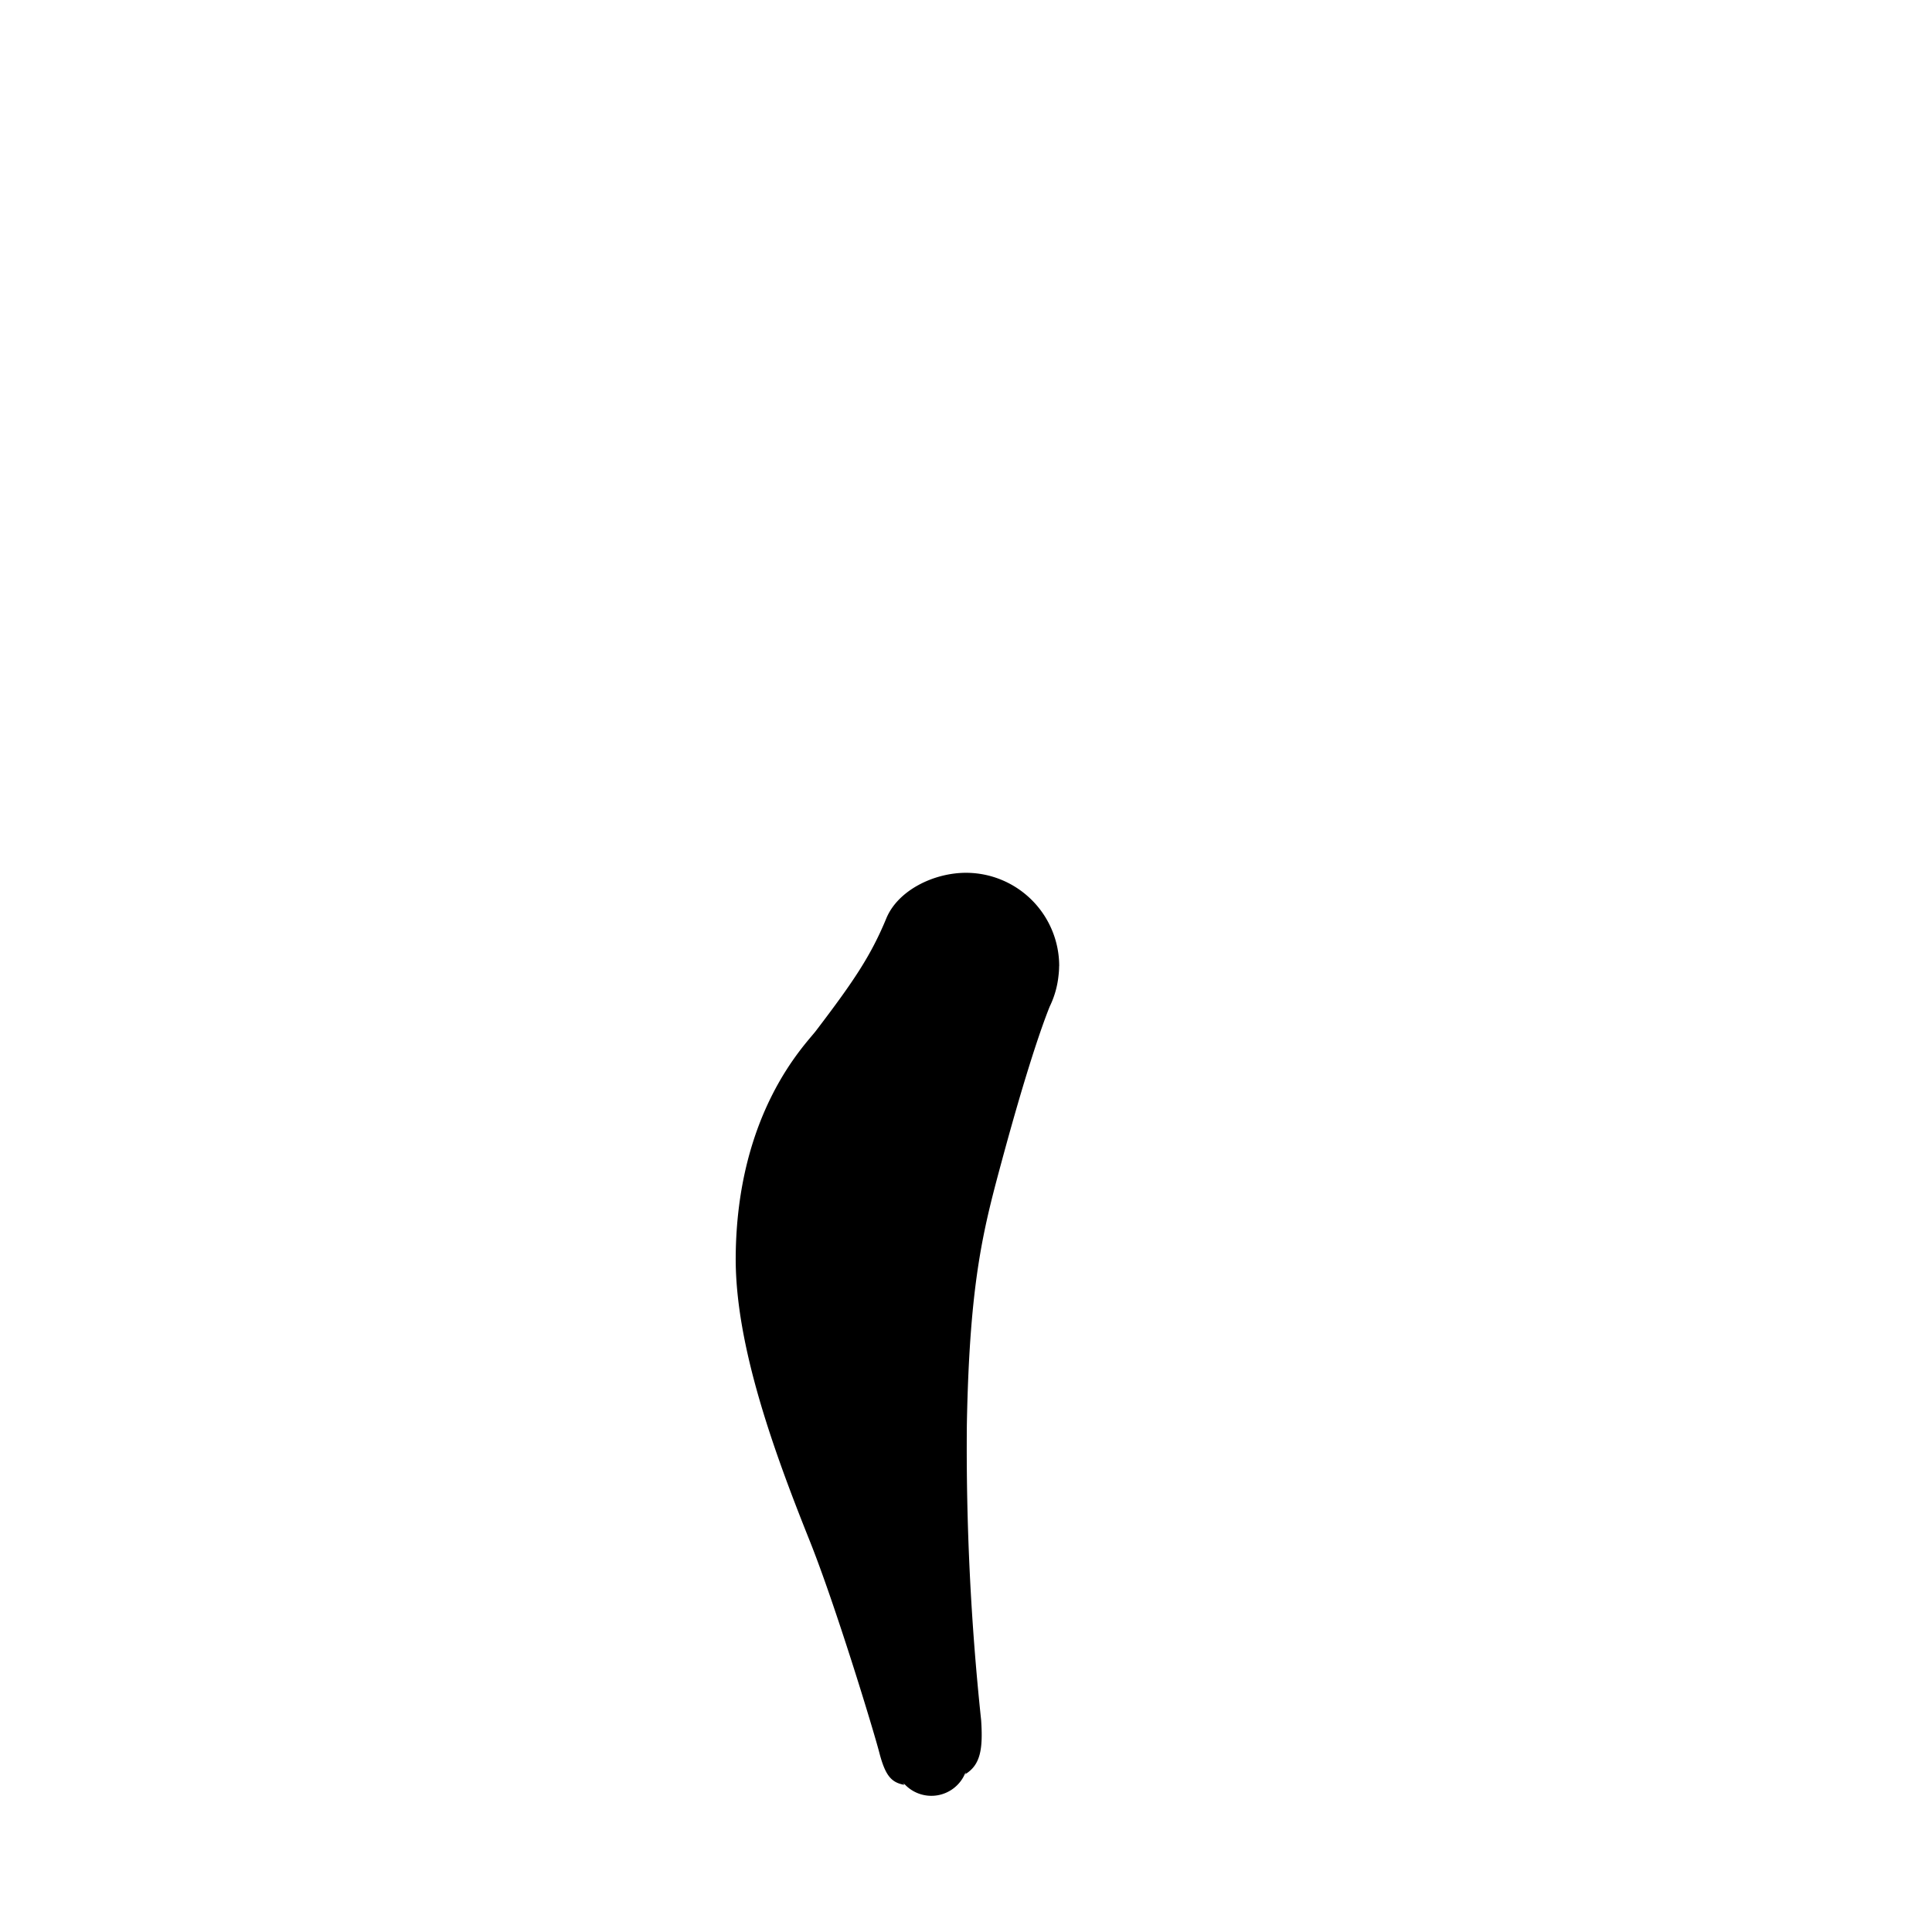 <?xml version="1.0"?>
<svg xmlns="http://www.w3.org/2000/svg" xmlns:xlink="http://www.w3.org/1999/xlink" viewBox="0 0 250 250">
  <title>curvy-bottoms-template</title>
  <g id="skin-tone">
    <path d="M 125.62,217.23 l -.06,0-1.26-18.37 c -.33-5.17-1-12,.19-28.18.19-2.54.53-5.19,1-7.86-5.05,1.1-11.64,1.52-17.91-1-5.78-2.28-7.8-4-10.46-7.17 a 40.3,40.3,0,0,0-.83,11.67,101.72,101.72,0,0,0,8.67,31 c 2.91,6.34,4.86,15,7.86,23 h 0 c .77,2.42,1.54,5.2,1.92,6.61.92,3.42,2.32,3.95,2.32,3.95 h 0 a 4.74,4.74,0,0,0,7.83-1.41 h 0 C 126.64,228.18,126.2,222.67,125.62,217.23Z" fill="param(skin_tone)"/>
  </g>
  <g id="main-colour">
    <path d="M 129.47,114.9 c -5.5-2.67-10.5.5-12.5,2.67 s -2.35,7.43-9.19,14.33 c -5.21,5.25-8.47,12.75-10.67,22.17,2.66,3.21,4.68,5.55,10.46,7.83,6.27,2.47,12.85,2.06,17.91,1 a 180.75,180.75,0,0,1,9.82-34 C 137.47,123.73,135,117.57,129.47,114.9Z" fill="param(main_colour)"/>
  </g>
  <g id="outline">
    <path d="M 137.06,125 h 0 A 12.07,12.07,0,0,0,125,112.94 c -4.14,0-8.78,2.24-10.3,5.87-2,4.83-4.16,8.07-9.12,14.58-1.33,1.75-10.24,10.5-10.38,29.25-.08,11.52,5.08,25.5,9.58,36.75,3.34,8.36,8.22,24.39,9,27.39 s 1.56,3.88,3.25,4.18 a 5.74,5.74,0,0,1-1.29-3.24,33.49,33.49,0,0,0-1.5-6 l -.66-2 c -2.26-6.49-4.46-15.57-7.83-23.32-4.17-9.59-9.42-25.23-7.84-39.49,10.9,10.43,22.85,8.2,26.23,7.28-2.71,17.81-.42,43.05.07,49.16.12,1.5.29,3.13.46,4.76 l .2,2 c .45,4.38.76,8.4,0,9.49,2-1.2,2.34-3.24,2.09-7 a 333.86,333.86,0,0,1-1.85-38.23 c .35-19,2.22-25.62,4.72-34.87,2.45-9,4.53-15.58,6-19.25 a 11.9,11.9,0,0,0,1.14-4,10.26,10.26,0,0,0,.08-1.21Z m -2.55,3.26 h 0 a 178.64,178.64,0,0,0-9.94,33.52 c -12.74,3.07-21.84-3.27-26.25-7.5,2.13-11.91,9.67-20.39,10.76-21.88 a 76.55,76.55,0,0,0,4.67-7.49 c .88-1.59,2.39-4.67,2.42-4.71 h 0 a 10.05,10.05,0,0,1,18.34,8.06Z"/>
  </g>
<script type="text/ecmascript" xlink:href="param.min.js"/> 
</svg>
